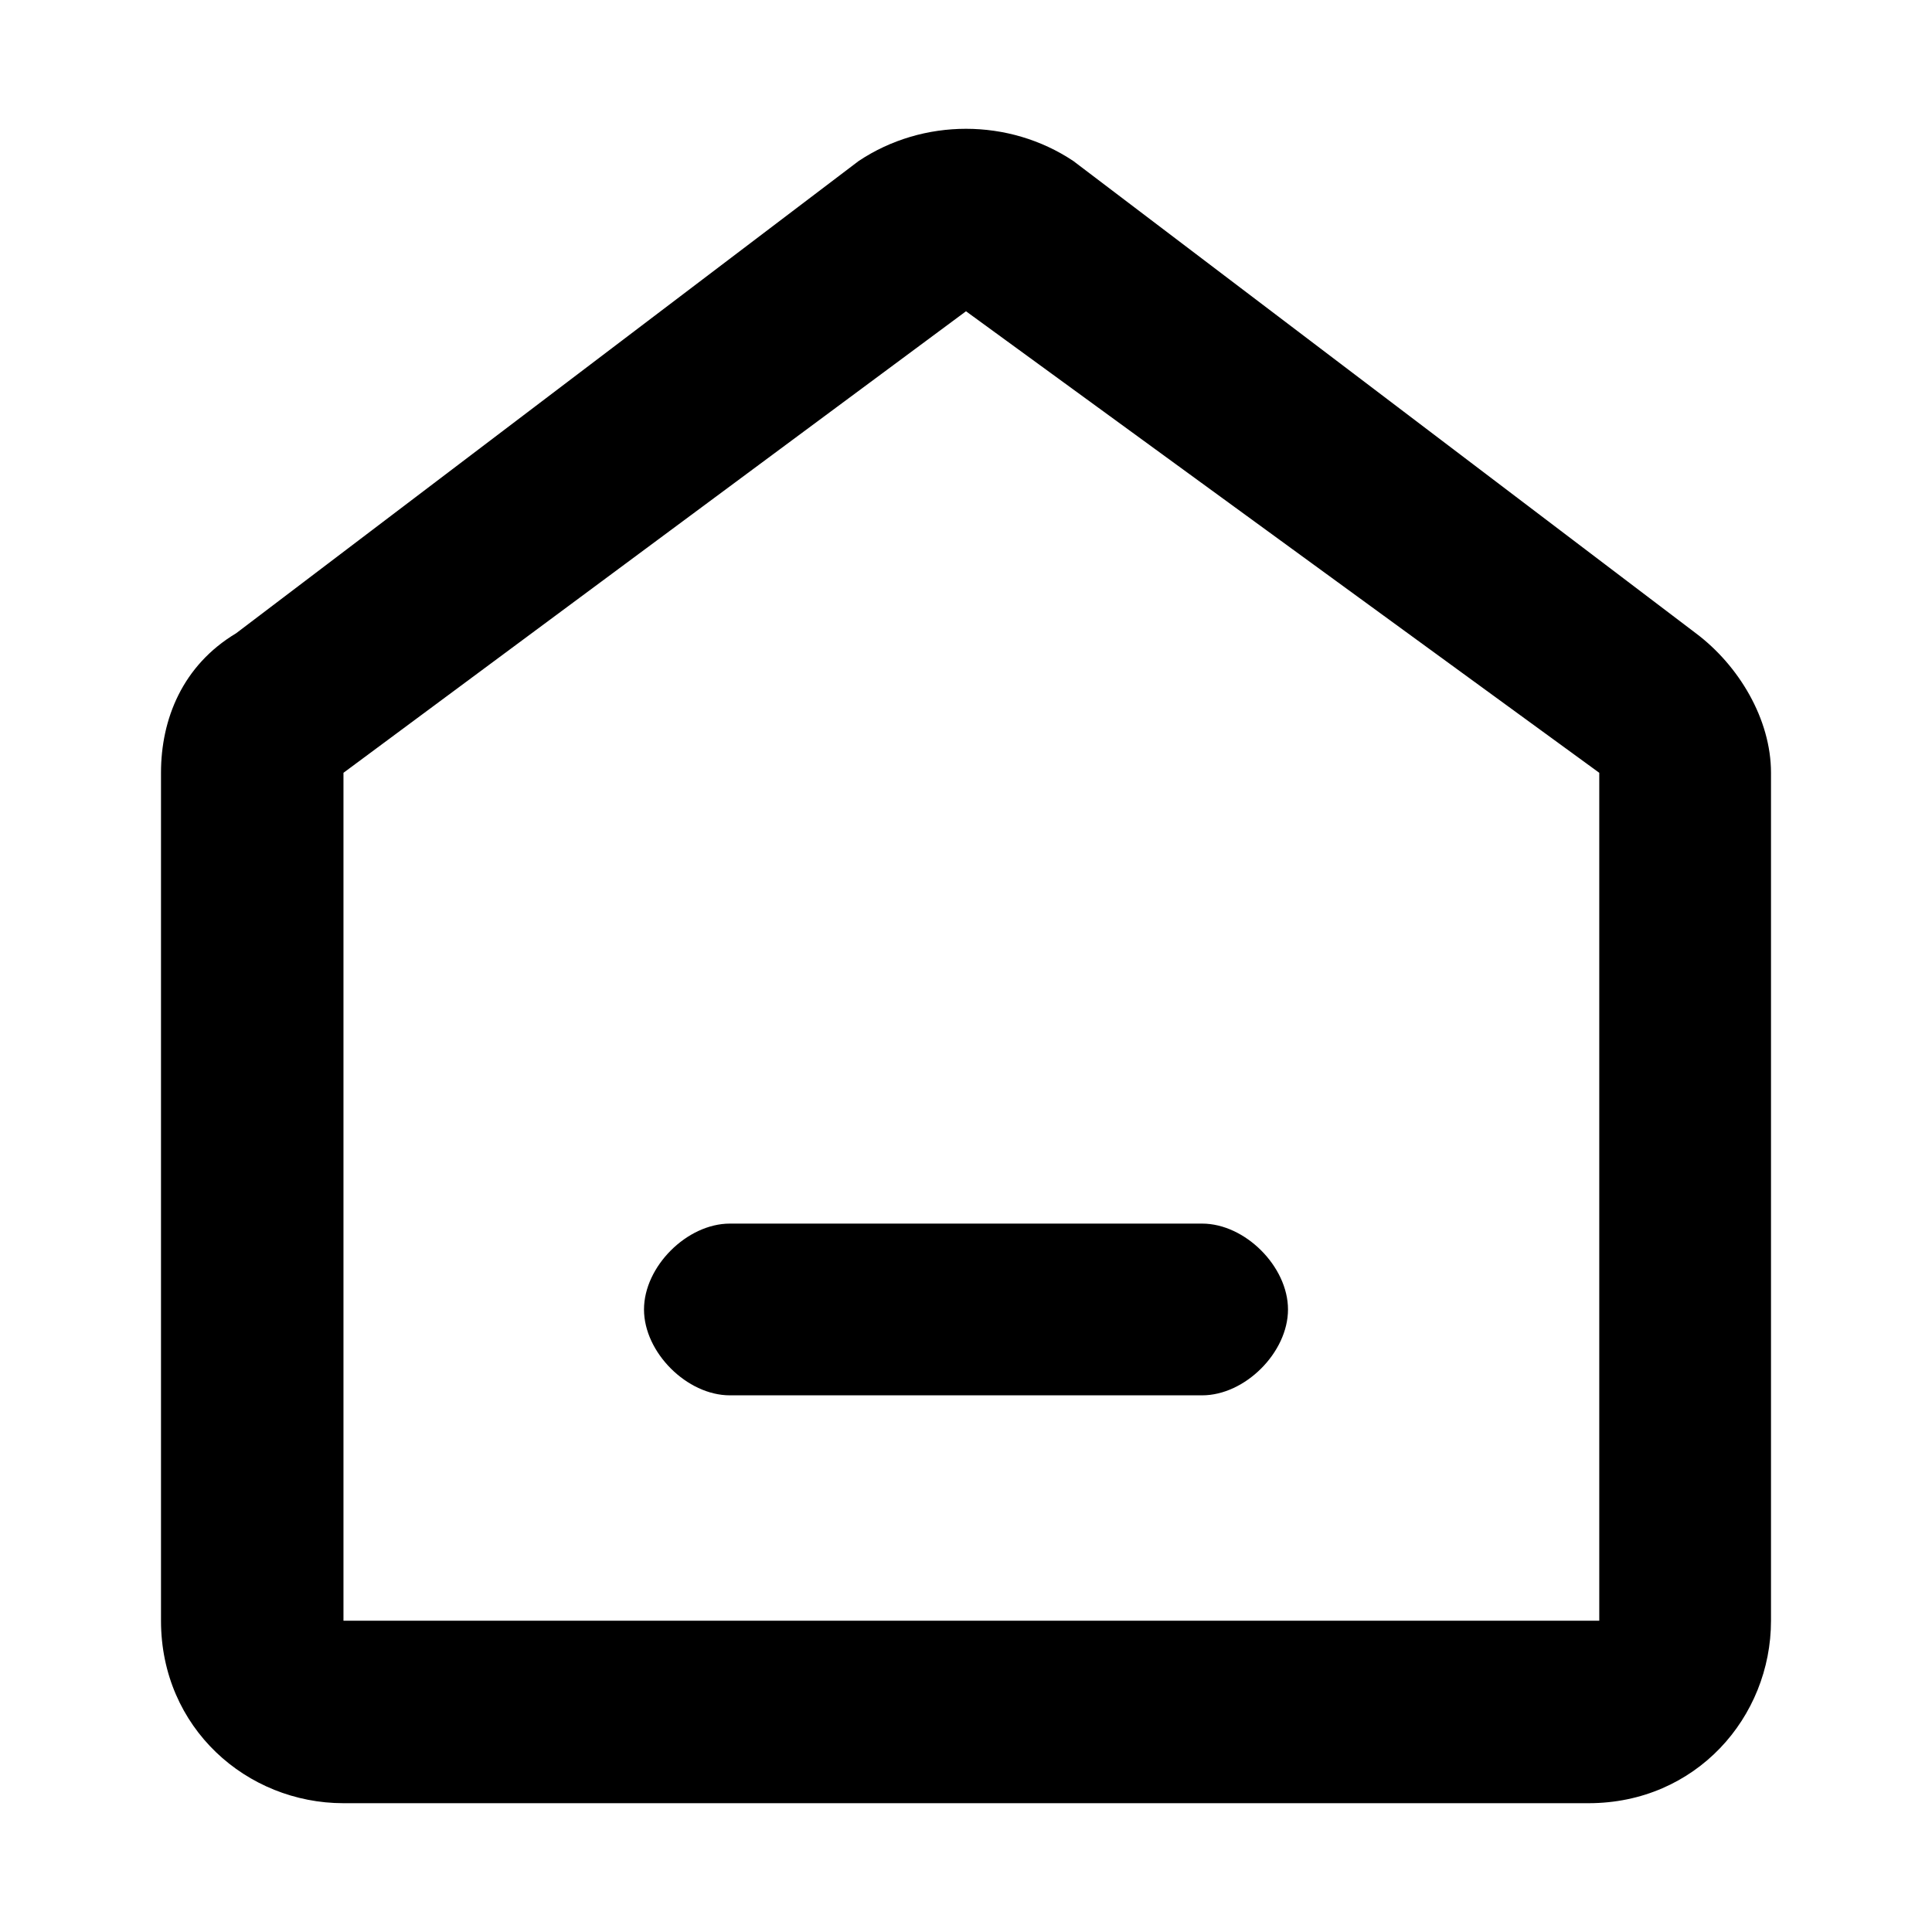 <svg t="1658556908171" class="icon" viewBox="0 0 1024 1024" version="1.1" xmlns="http://www.w3.org/2000/svg" p-id="15505" width="200" height="200"><path d="M637.156 739.556H386.844c-22.756 0-45.511-22.756-45.511-45.511s22.756-45.511 45.511-45.511h250.311c22.756 0 45.511 22.756 45.511 45.511s-22.756 45.511-45.511 45.511z" p-id="15506"></path><path d="M898.844 335.644L568.889 85.333c-34.133-22.756-79.644-22.756-113.778 0L125.156 335.644c-28.444 17.067-39.822 45.511-39.822 73.956v449.422c0 56.889 45.511 96.711 96.711 96.711h659.911c56.889 0 96.711-45.511 96.711-96.711V409.6c0-28.444-17.067-56.889-39.822-73.956z m-51.2 523.378H182.044V409.6L512 164.978l335.644 244.622v449.422z" p-id="15507"></path></svg>